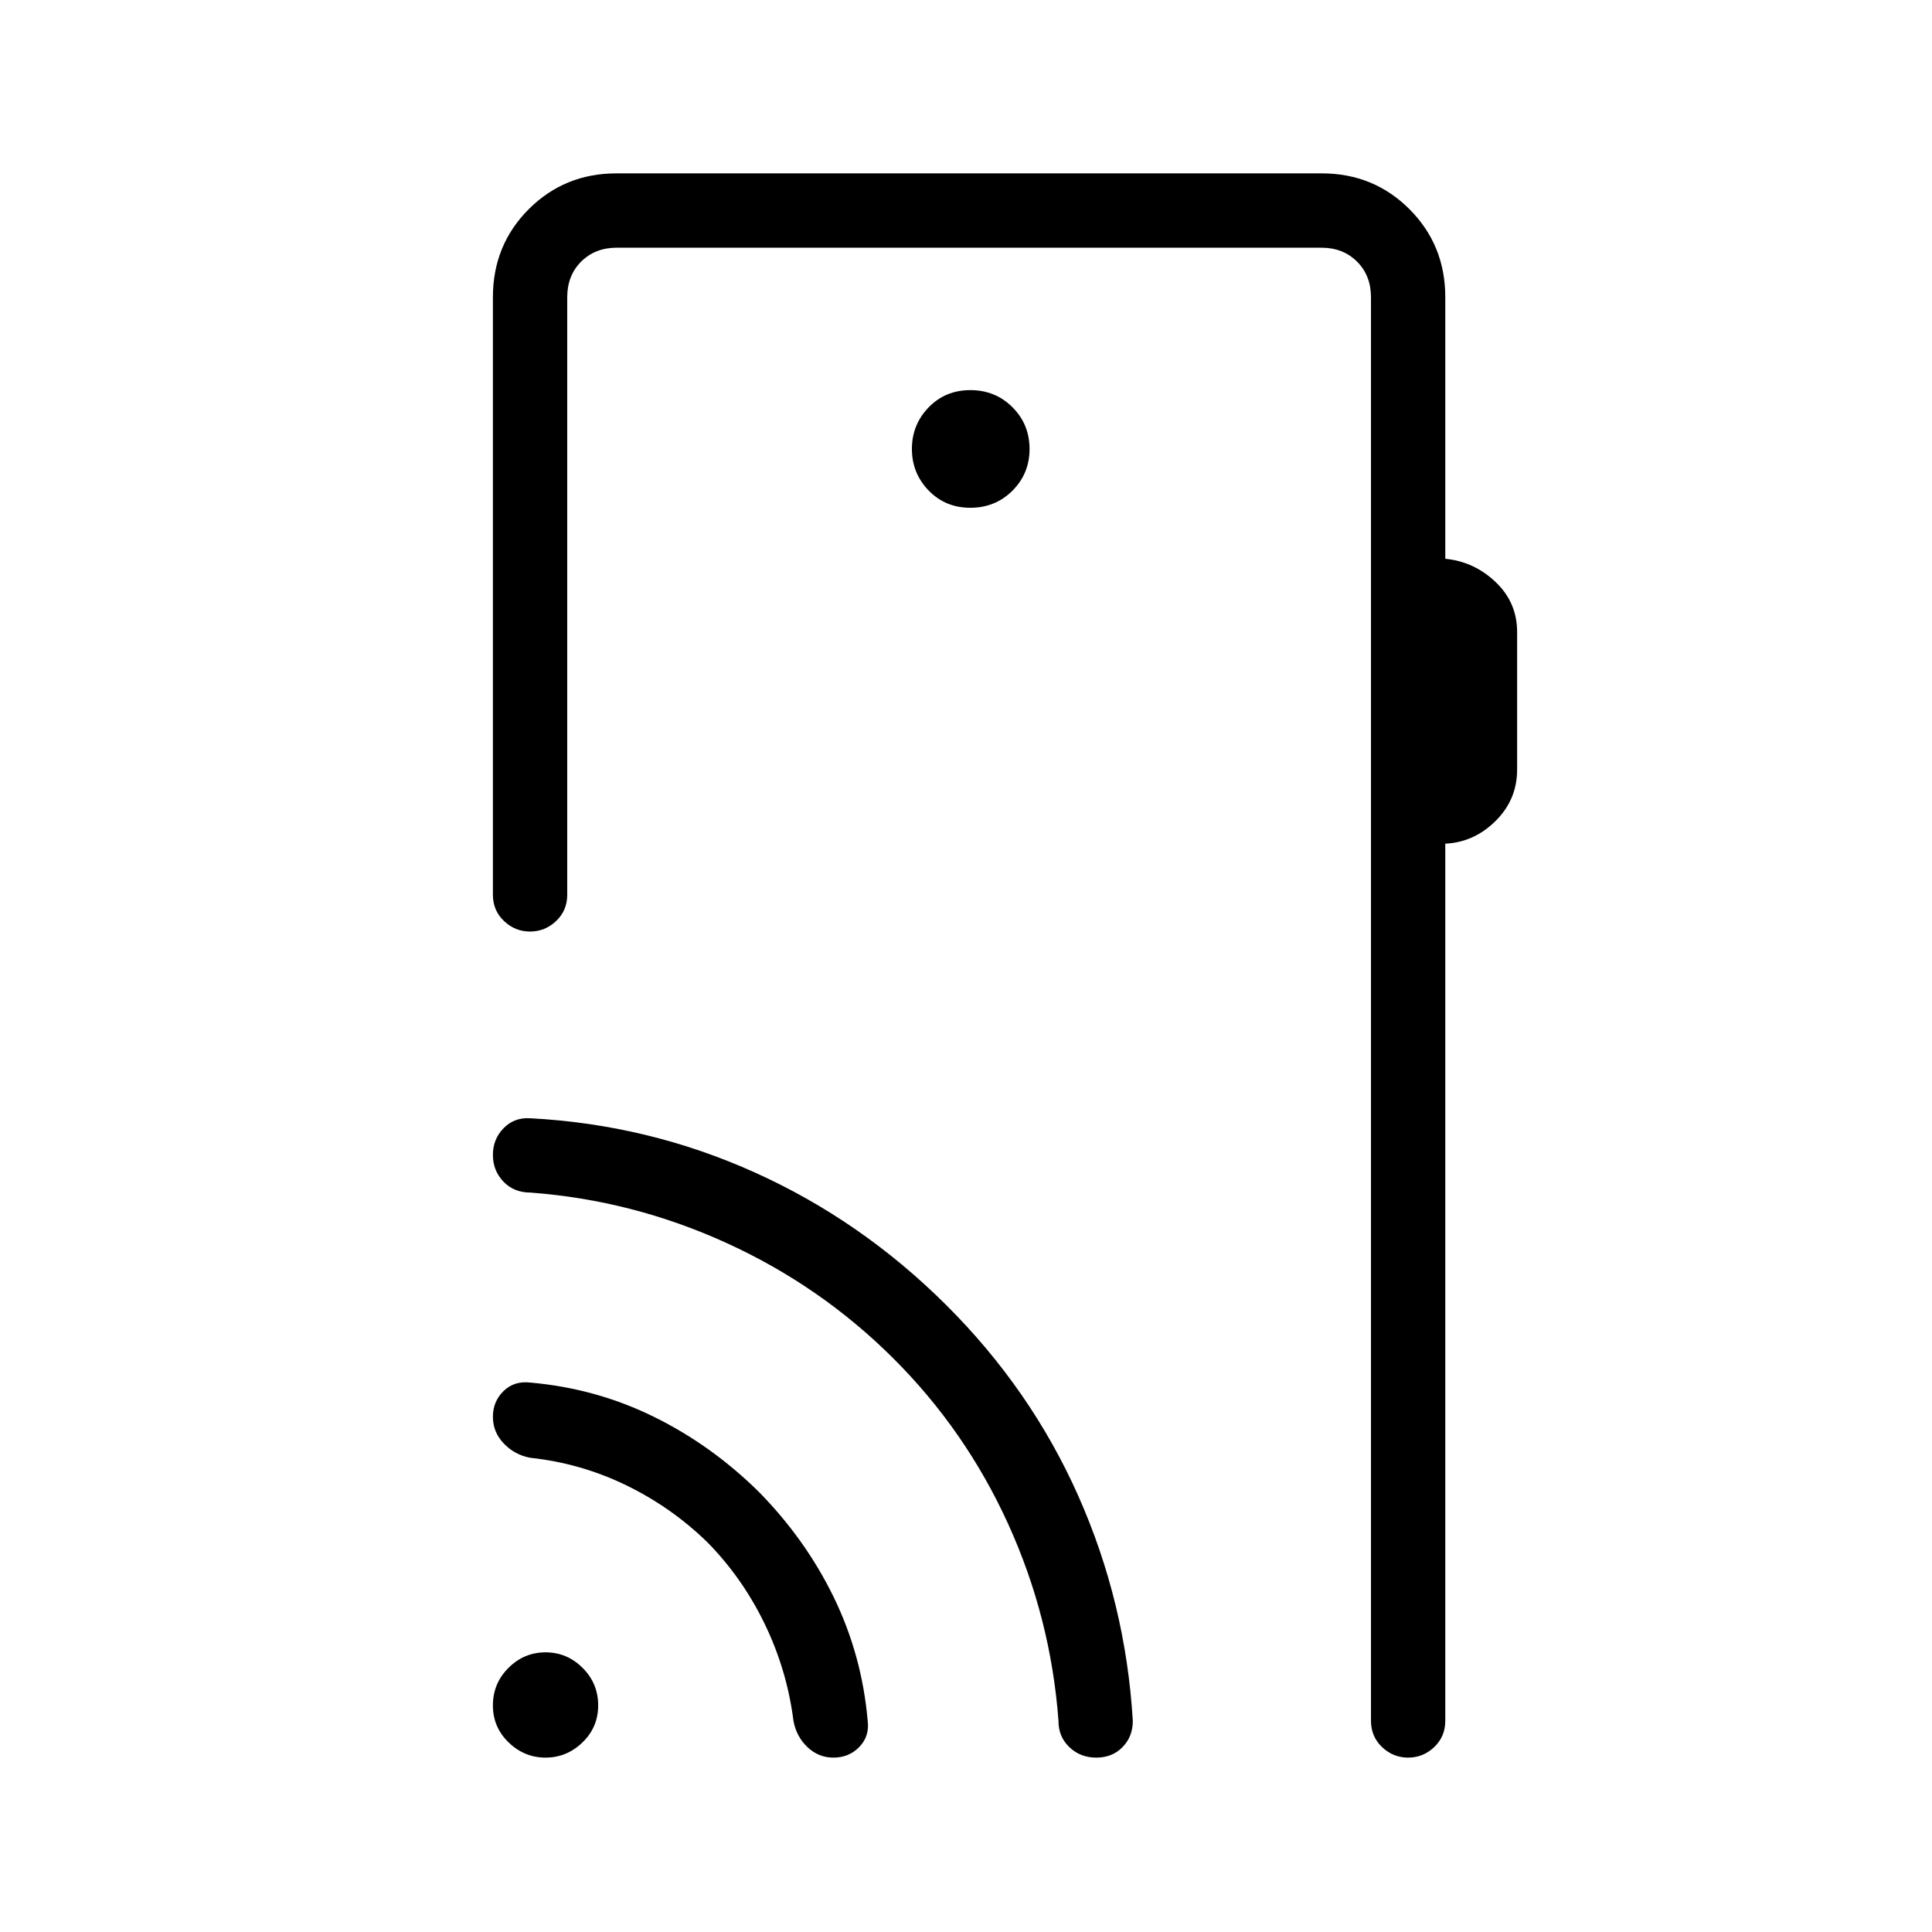 <svg xmlns="http://www.w3.org/2000/svg" height="24" viewBox="0 -960 960 960" width="24"><path d="M718.15-812.31v129.96q14.31 1.39 25 11.55 10.7 10.15 10.7 24.9v68.28q0 14.97-10.72 25.57-10.71 10.6-24.98 11.26v435.87q0 7.8-5.5 13.04-5.51 5.23-12.96 5.23-7.44 0-12.95-5.23-5.51-5.24-5.51-13.04v-707.39q0-10.77-6.92-17.69-6.93-6.92-17.69-6.92H306.46q-10.77 0-17.69 6.92-6.92 6.92-6.92 17.69v296.93q0 7.8-5.51 13.03-5.51 5.23-12.96 5.23-7.44 0-12.95-5.23-5.51-5.23-5.51-13.03v-296.93q0-25.94 17.8-43.74t43.57-17.8h350.49q25.77 0 43.57 17.8t17.8 43.74Zm-236 104.62q12.43 0 20.93-8.5t8.5-20.73q0-12.23-8.5-20.73t-20.93-8.5q-12.42 0-20.73 8.58-8.3 8.58-8.3 20.65 0 12.06 8.3 20.64 8.31 8.59 20.73 8.59Zm199.08 602.77v-732 732ZM271.08-86.65q-10.53 0-18.34-7.54-7.82-7.54-7.82-18.43 0-10.88 7.73-18.61 7.73-7.73 18.43-7.73 10.69 0 18.42 7.73 7.73 7.73 7.73 18.61 0 10.89-7.81 18.43-7.82 7.54-18.34 7.54Zm80.57-106.85q-17.8-17.42-40.38-28.42-22.58-11-47.69-13.7-7.81-1.42-13.23-7.09-5.43-5.67-5.43-13.29 0-7.62 5.29-12.79 5.29-5.17 13.37-4.21 32.44 2.85 61.06 16.87 28.63 14.01 52.32 37.32 23.31 23.69 37.33 52.48 14.01 28.79 16.86 61.41.97 7.69-4.18 12.98-5.14 5.29-12.82 5.29-7.44 0-12.95-5.23-5.51-5.24-6.93-13.04-3.2-25.18-14.23-48.03-11.03-22.84-28.39-40.55Zm92.04-91.73q-36.04-35.85-82.65-57.12-46.62-21.27-97.46-25.07-8.25 0-13.45-5.46-5.21-5.47-5.21-13.27 0-7.81 5.29-13.23 5.29-5.43 13.1-4.97 58.65 3.04 111.59 26.87 52.95 23.83 95.18 65.86 42.23 42.04 65.75 94.99 23.52 52.94 27.05 111.59.08 7.81-5.03 13.1-5.12 5.29-13.09 5.29t-13.41-5.21q-5.44-5.2-5.39-13.06-3.81-51.23-25.02-97.85-21.21-46.61-57.25-82.46Z"/></svg>